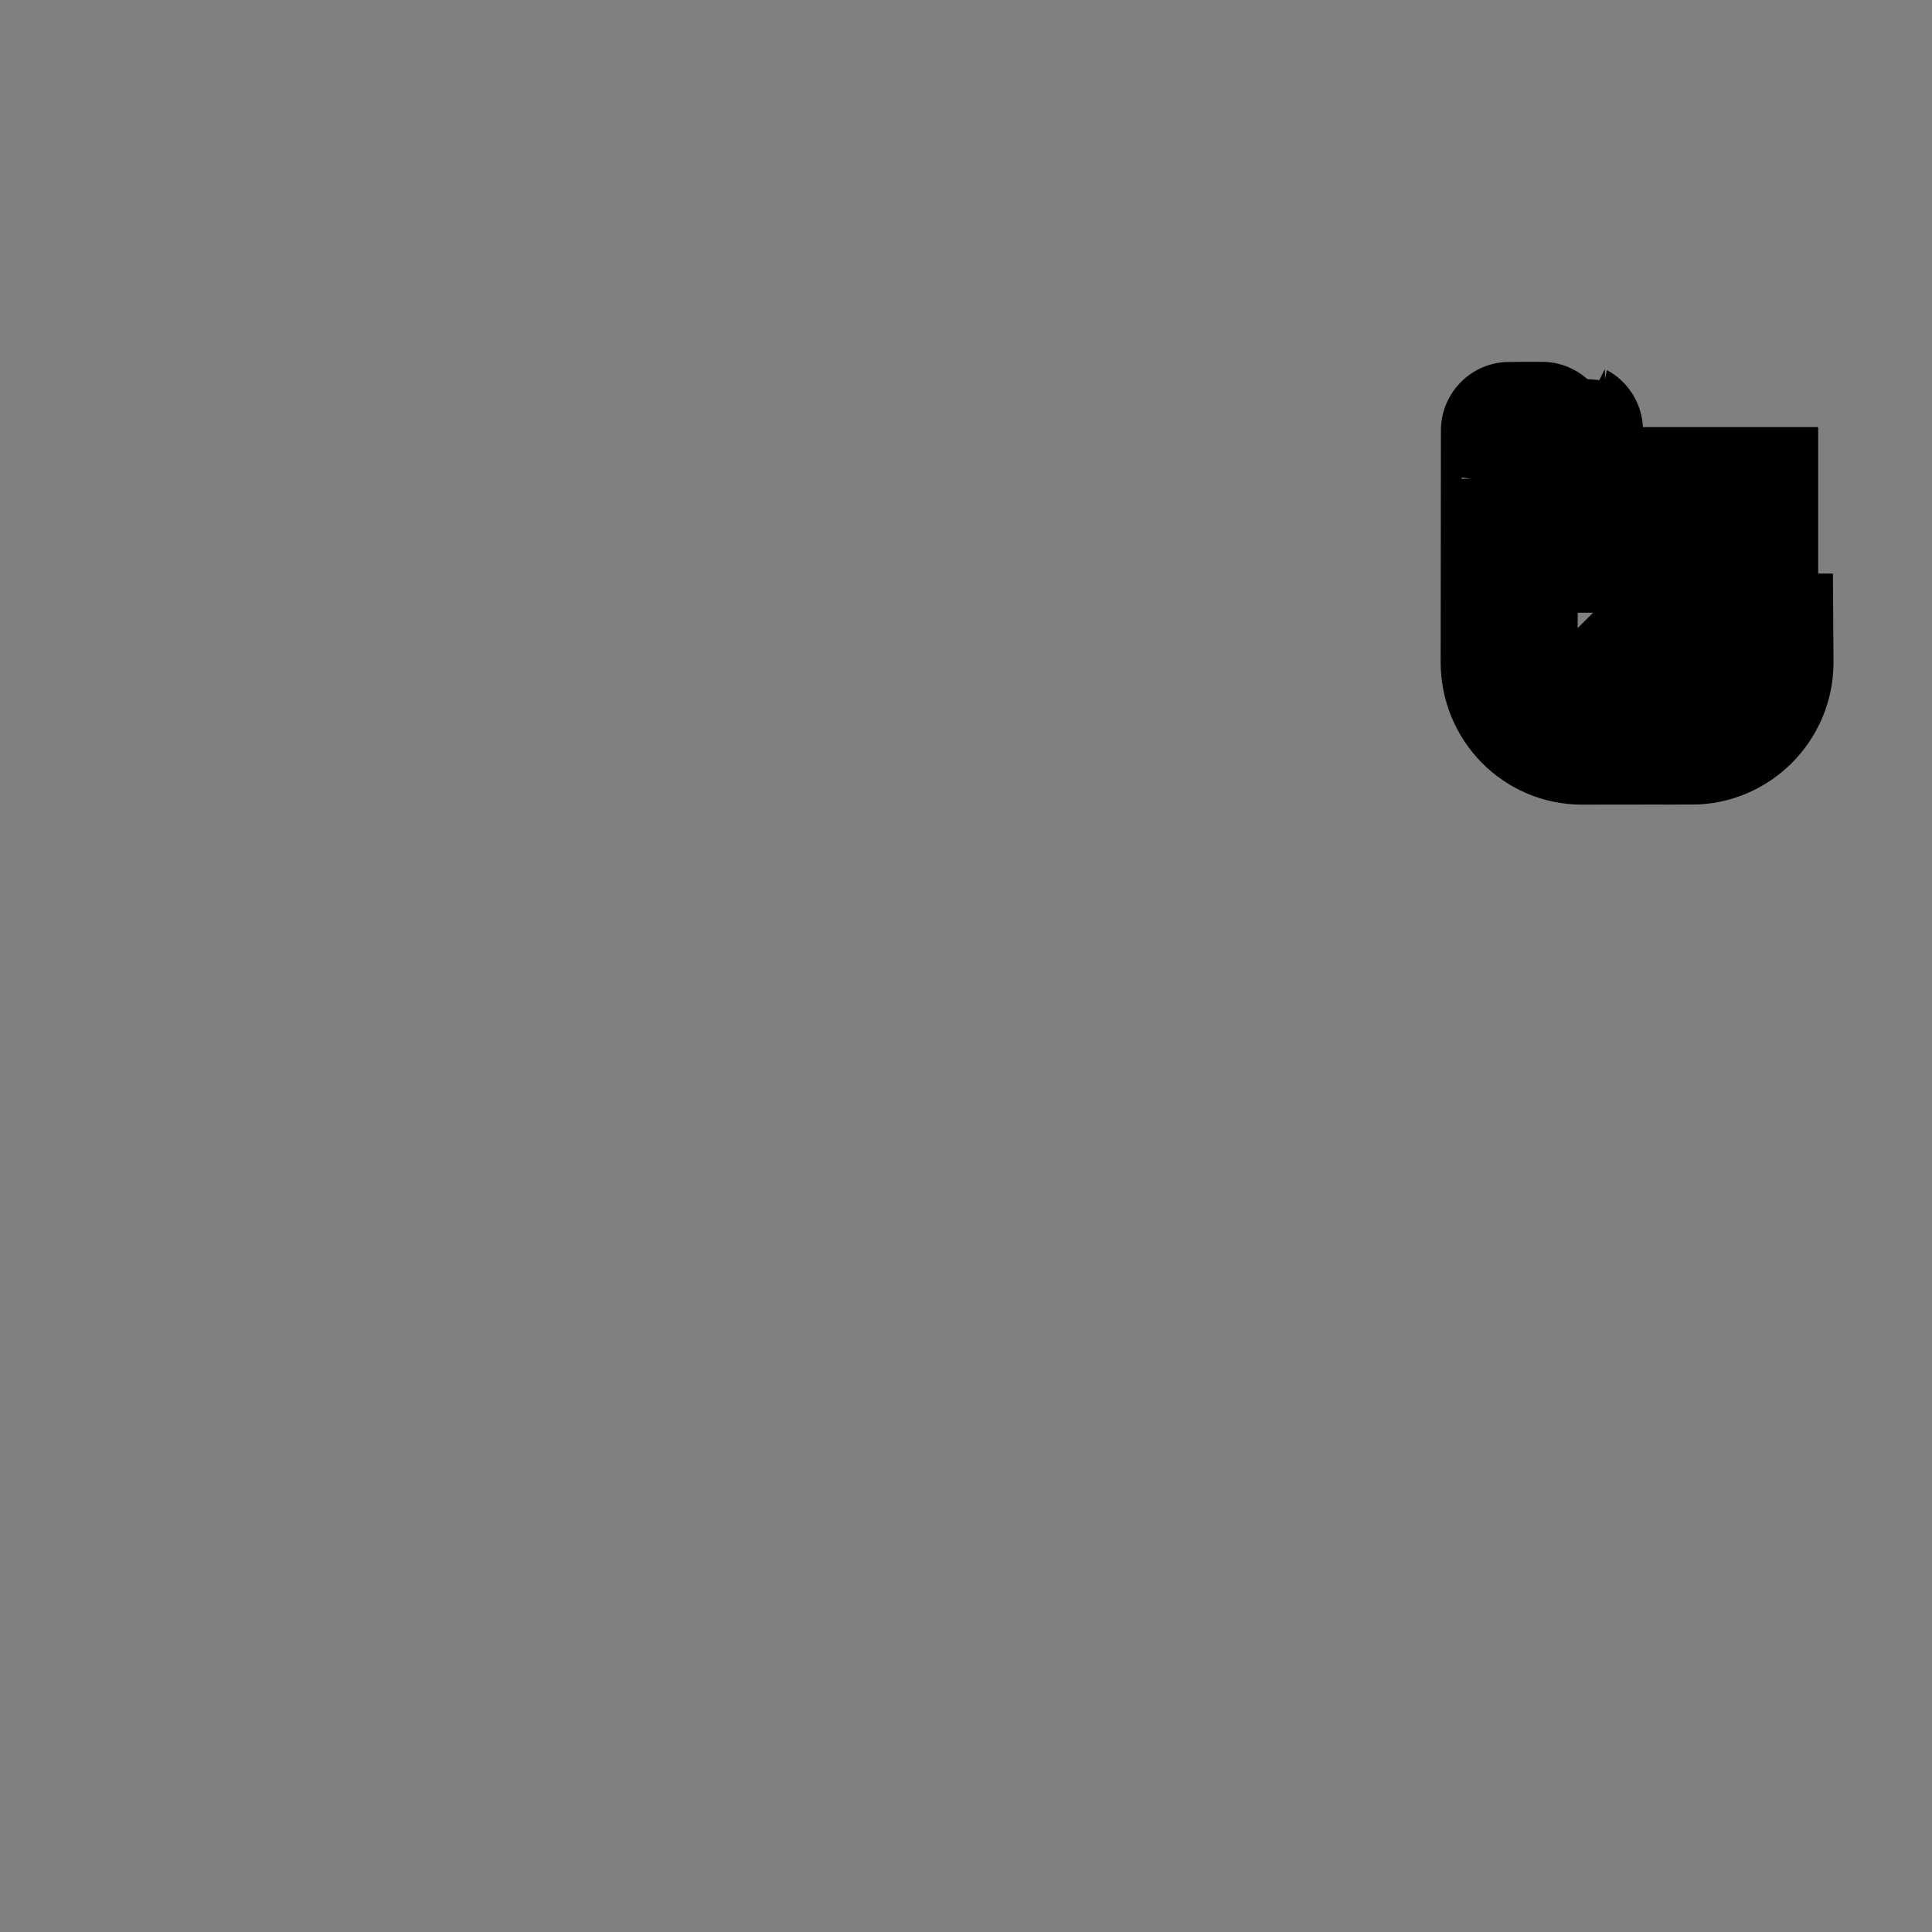 <?xml version="1.0" encoding="iso-8859-1"?><!DOCTYPE svg  PUBLIC '-//W3C//DTD SVG 1.1//EN'  'http://www.w3.org/Graphics/SVG/1.1/DTD/svg11.dtd'><!-- Creator: CorelDRAW --><svg height="50mm" style="shape-rendering:geometricPrecision; text-rendering:geometricPrecision; image-rendering:optimizeQuality; fill-rule:evenodd; clip-rule:evenodd" viewBox="0 0 14.104 14.104" width="50mm" xml:space="preserve" xmlns="http://www.w3.org/2000/svg" xmlns:xlink="http://www.w3.org/1999/xlink">
	
 
	<rect x="0" y="0" width="14.104" height="14.104" fill="#808080" stroke="none"/>
	
 
	<defs>
		
  
		<style type="text/css">
			
   
<![CDATA[
    .fil2 {fill:white}
    .fil0 {fill:#002156;fill-rule:nonzero}
    .fil1 {fill:white;fill-rule:nonzero}
   ]]>			
  
		</style>
		
 
	</defs>
	
 
	<g id="Ebene_x0020_1">
		
  
		
  
		<g id="_153970080">
			
   
			
			
   
			<path animation_id="0" class="fil1" d="M12.347 5.373c0,0 -0.789,0.001 -0.799,0.001 -0.295,0 -0.531,-0.243 -0.531,-0.54l0.002 -1.692c-0.001,-0.001 0.474,-0.001 0.475,0 0.002,0.001 0.002,0.476 0.002,0.476l1.277 0 0 0.355 -1.275 0c-0.002,0 0,0.848 0,0.848 0,0.11 0.085,0.199 0.193,0.199l0.517 0c0.109,0 0.198,-0.09 0.198,-0.2l0.001 -0.133 0.477 0 0.001 0.149c0,0.297 -0.242,0.538 -0.537,0.538z" id="_154632104" stroke="black"/>
			
   
			
			
   
			
			
   
			
			
   
			
			
   
			
			
   
			
			
   
			
			
   
			
			
   
			
			
   
			
			
   
			
			
   
			
			
   
			
			
   
			
			
   
			
			
   
			
			
   
			
			
   
			
			
   
			
			
  
		</g>
		
 
	</g>
	

</svg>